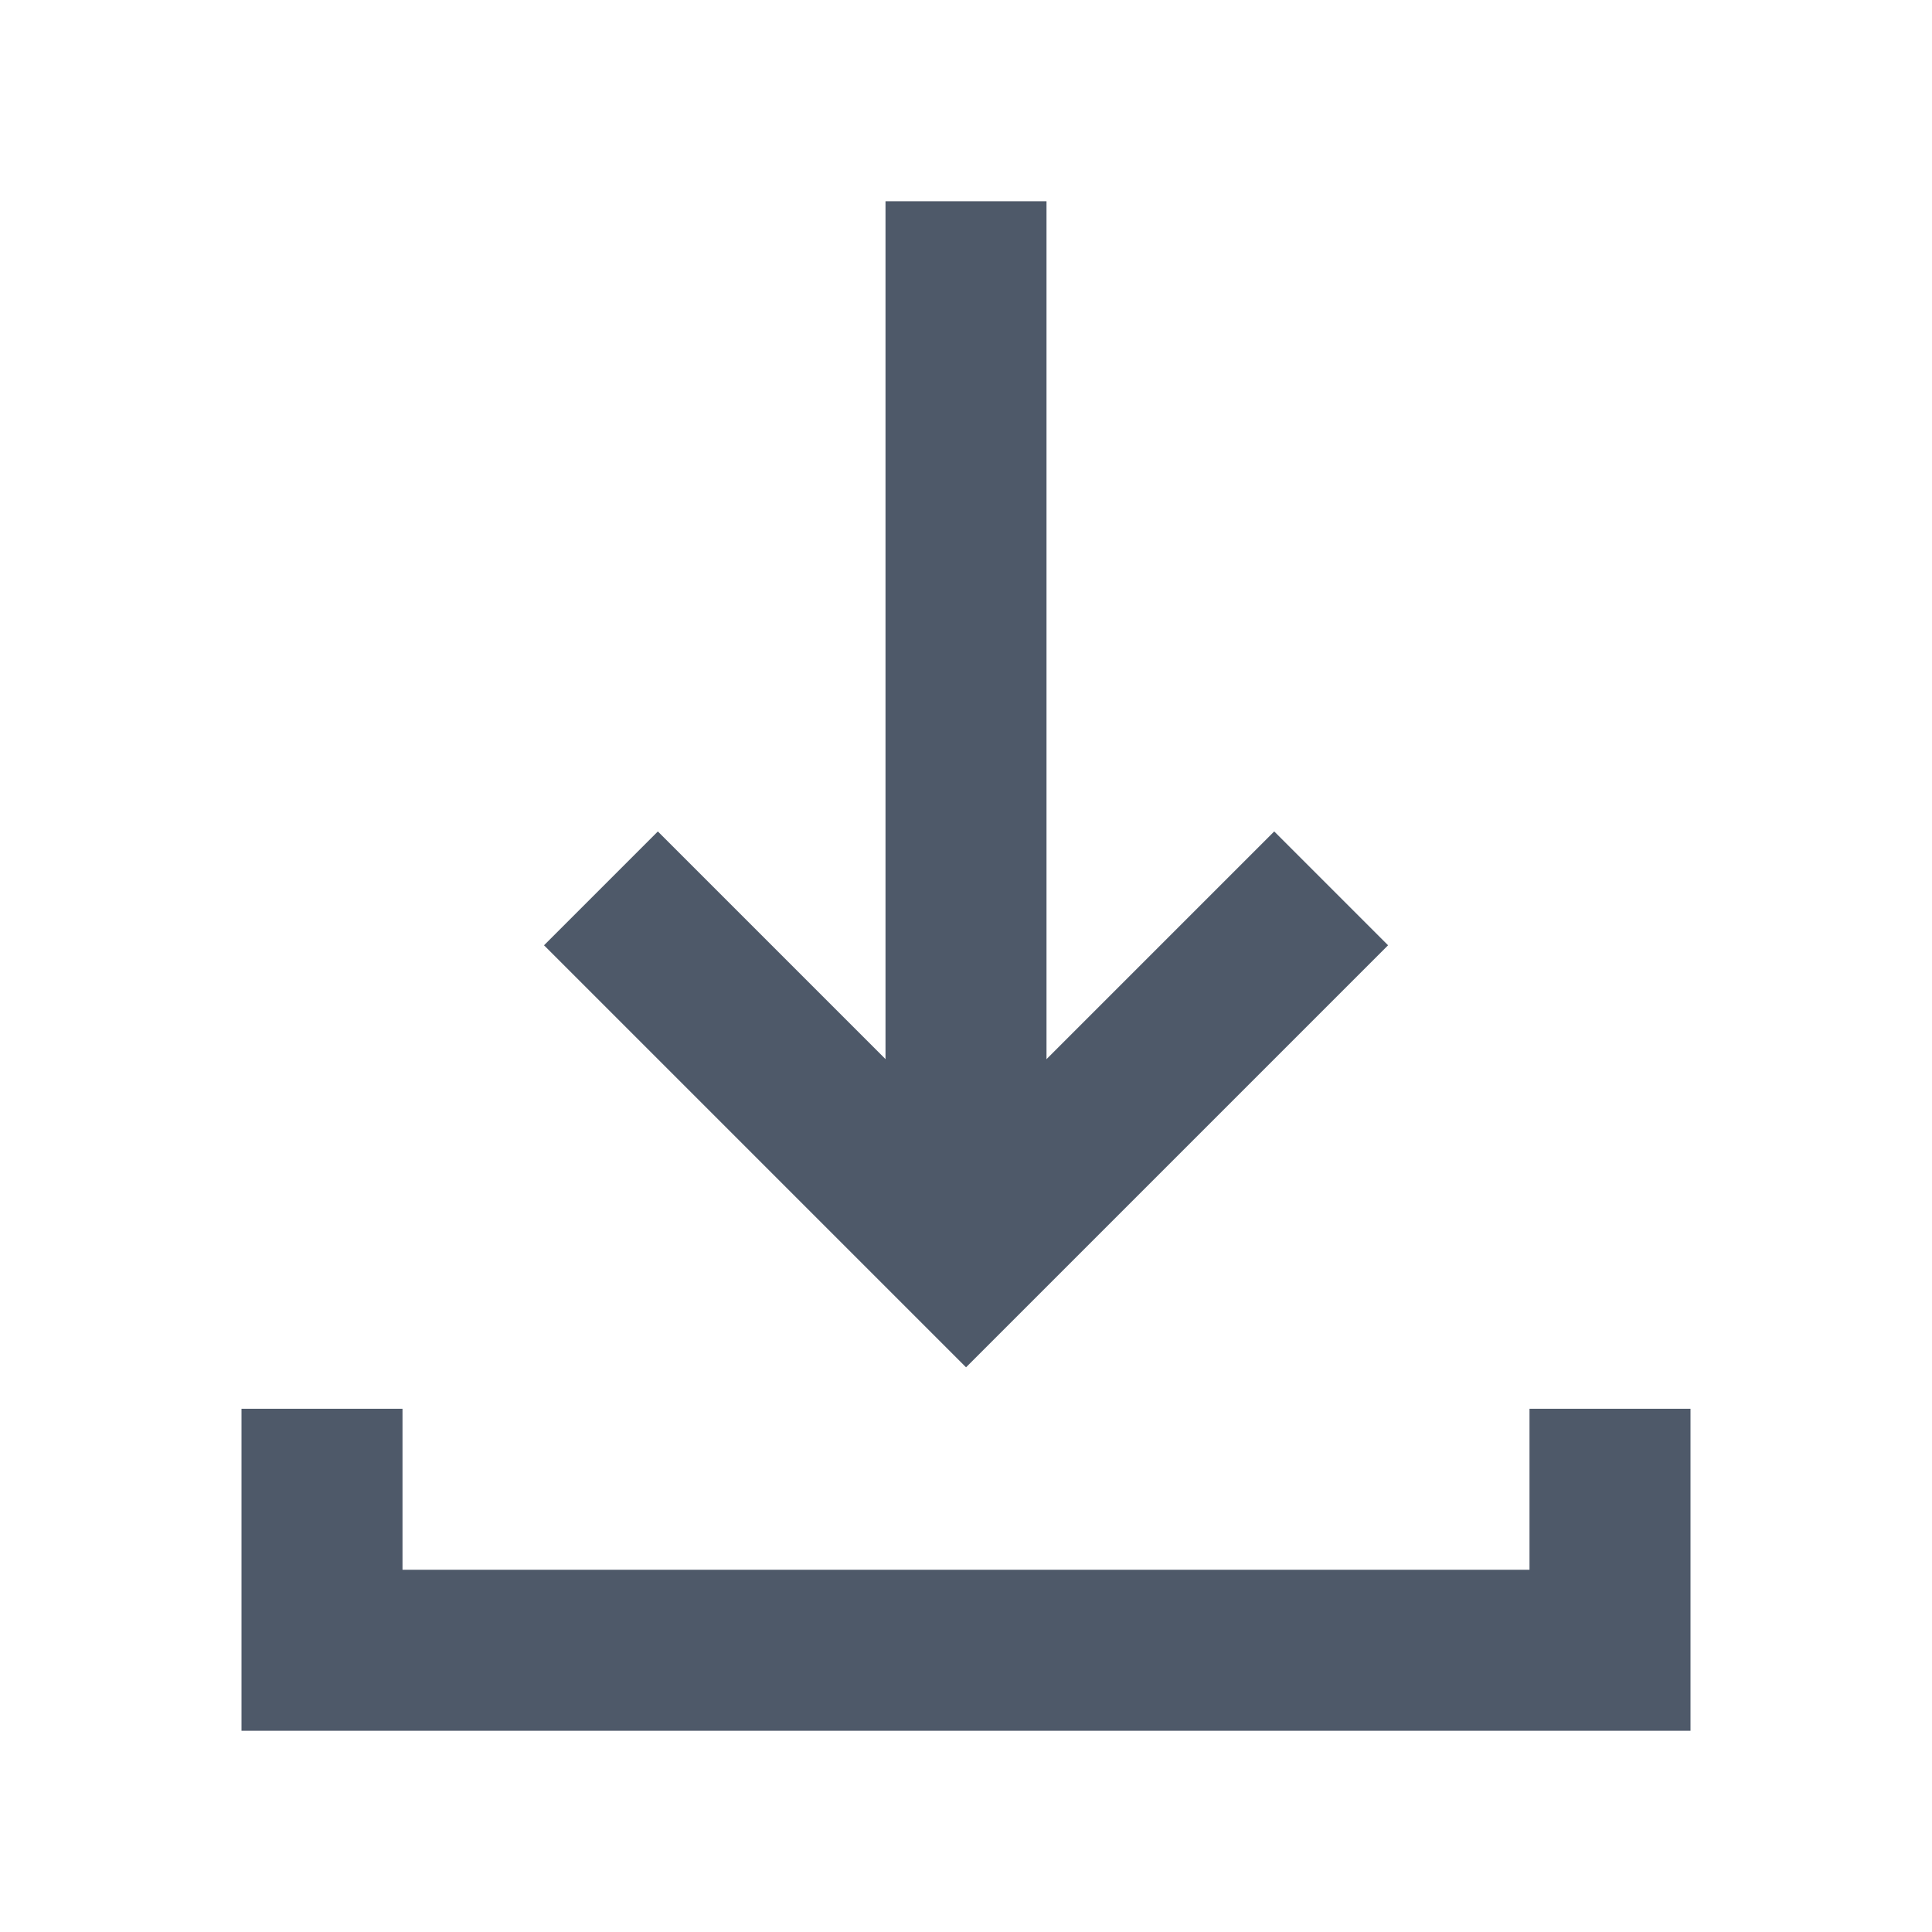 <svg width="48" height="48" viewBox="0 0 48 48" fill="none" xmlns="http://www.w3.org/2000/svg">
<path d="M33.072 22.071L24.001 31.142L14.93 22.071M40 35V41H8V35" stroke="#4E5969" stroke-width="4"/>
<path d="M24 5V31" stroke="#4E5969" stroke-width="4"/>
</svg>
